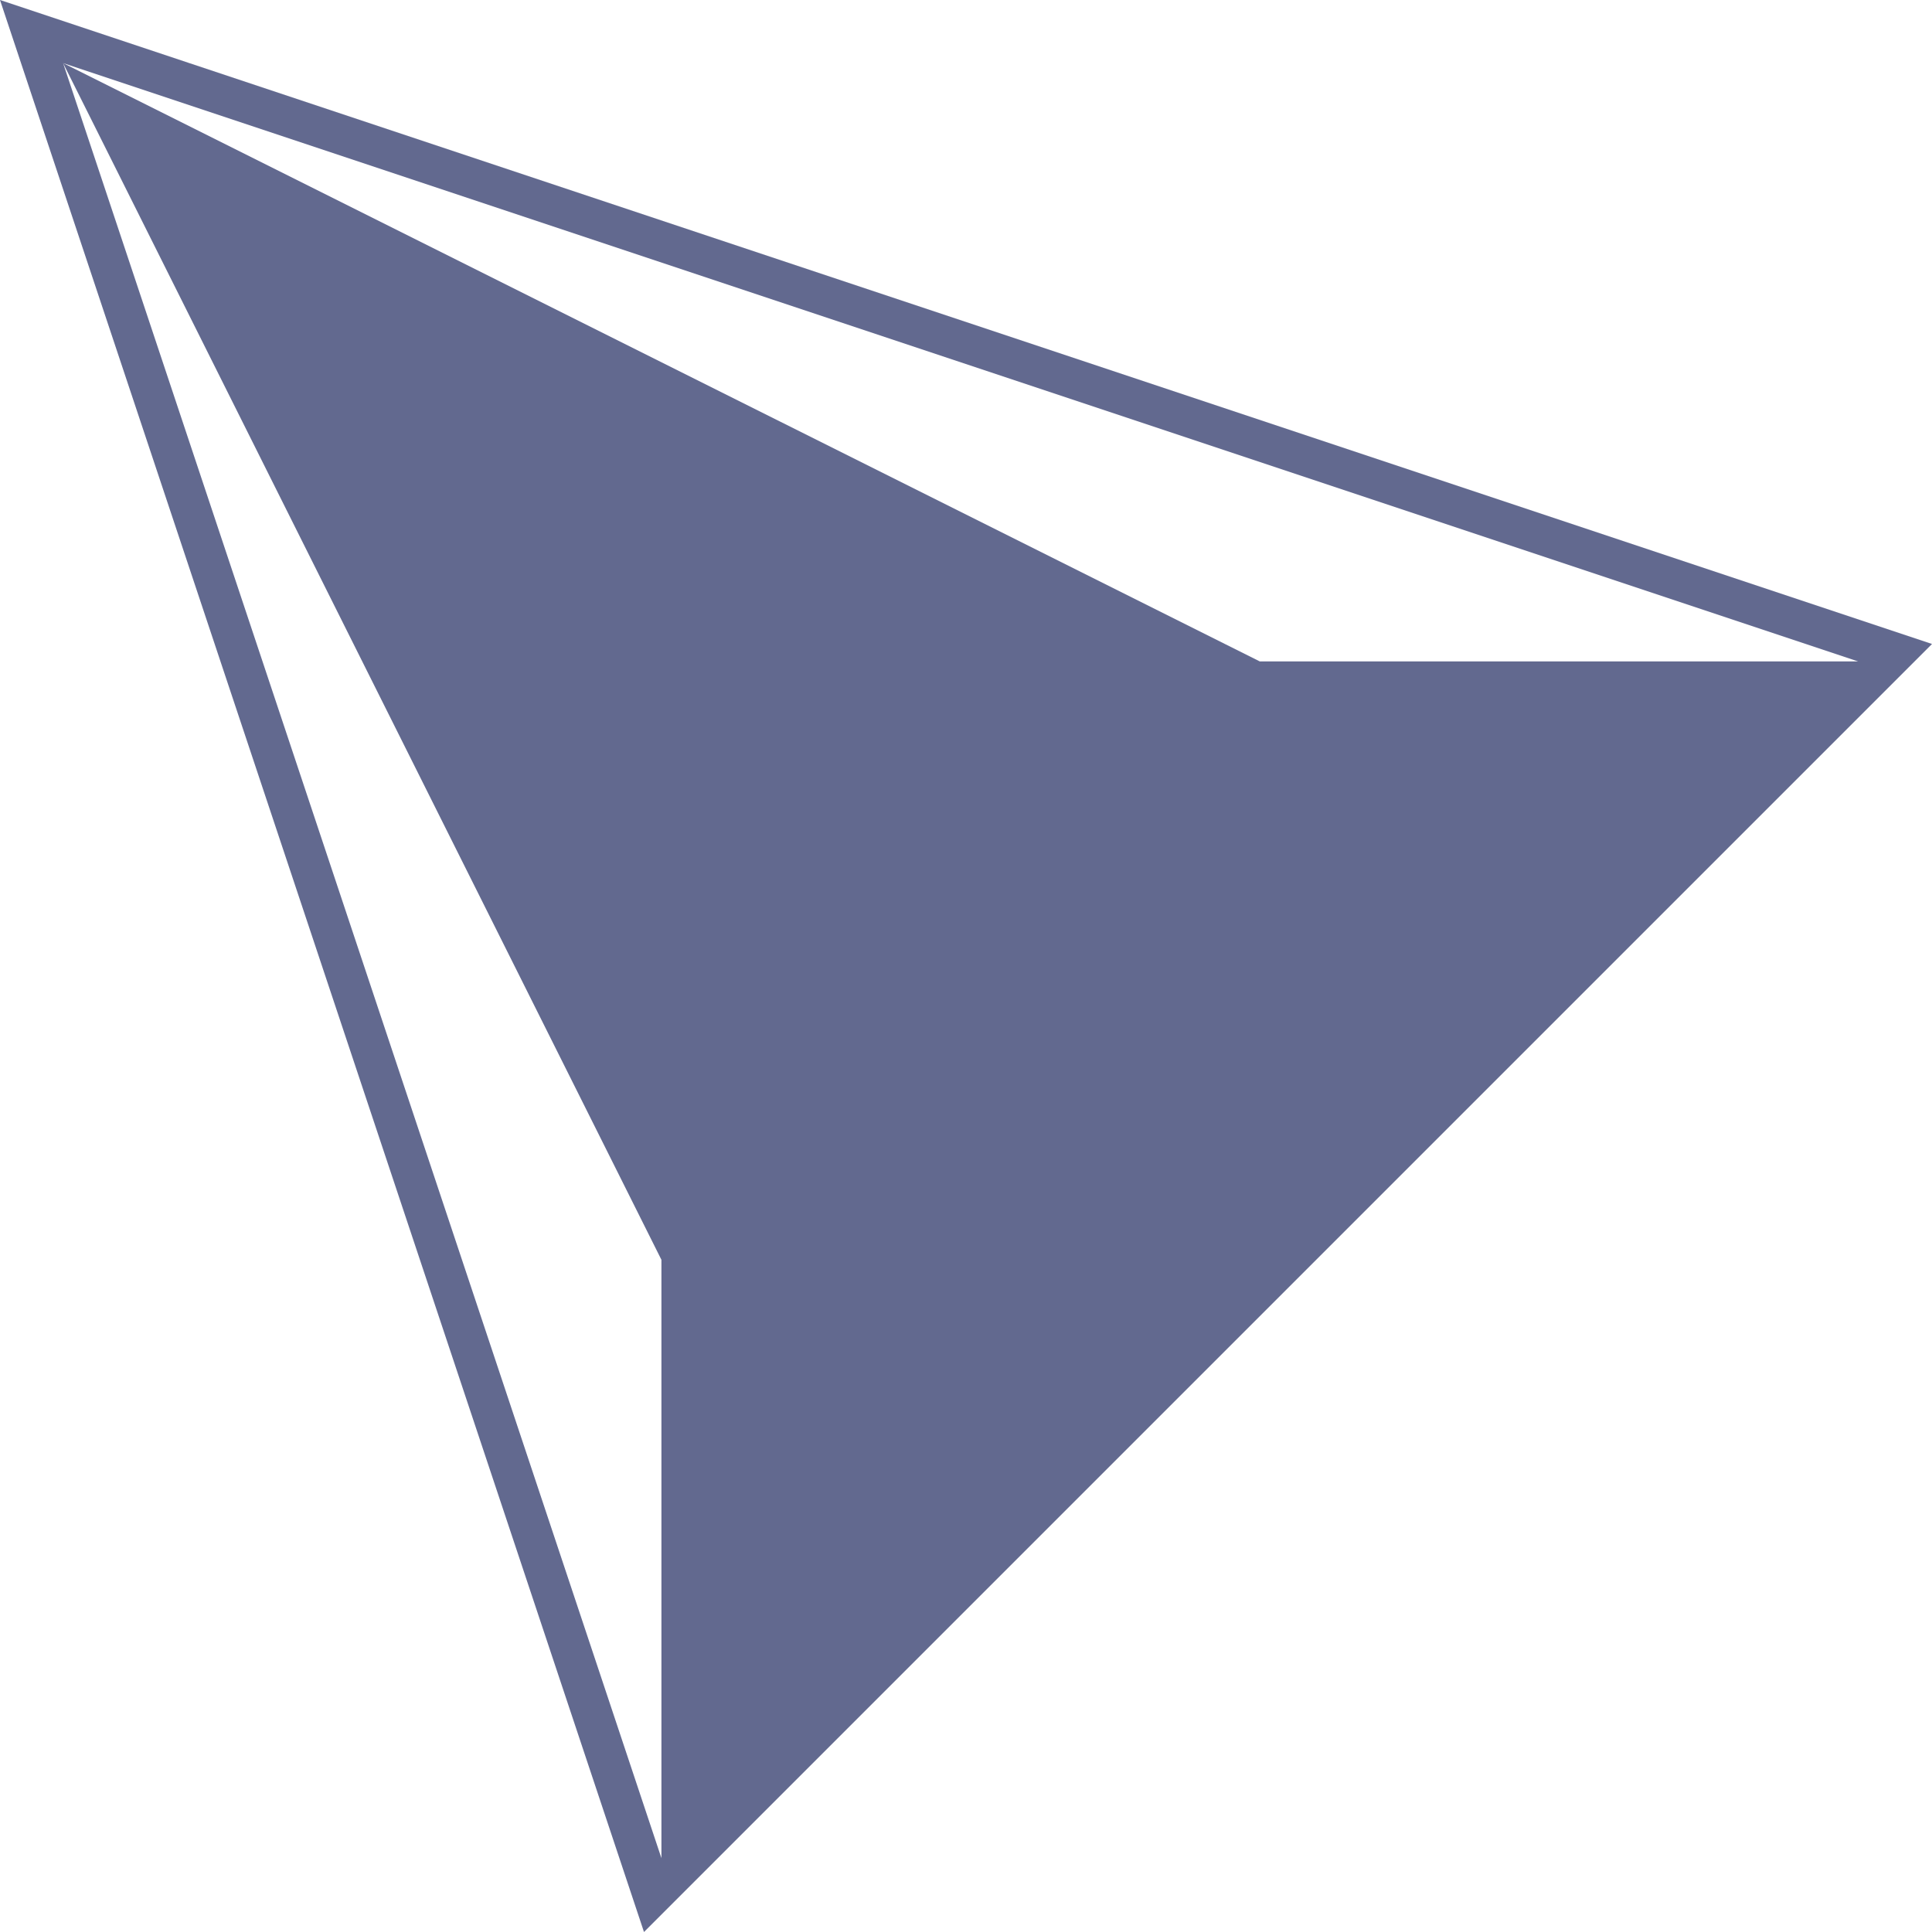 <svg width="88" height="88" viewBox="0 0 88 88" fill="none" xmlns="http://www.w3.org/2000/svg">
<path fill-rule="evenodd" clip-rule="evenodd" d="M2.873 2.873L57.382 30.127H84.636L2.873 2.873ZM2.873 2.873L30.127 84.636V57.382L2.873 2.873ZM0 0L88 29.333L29.333 88L0 0Z" fill="#62698F"/>
</svg>
